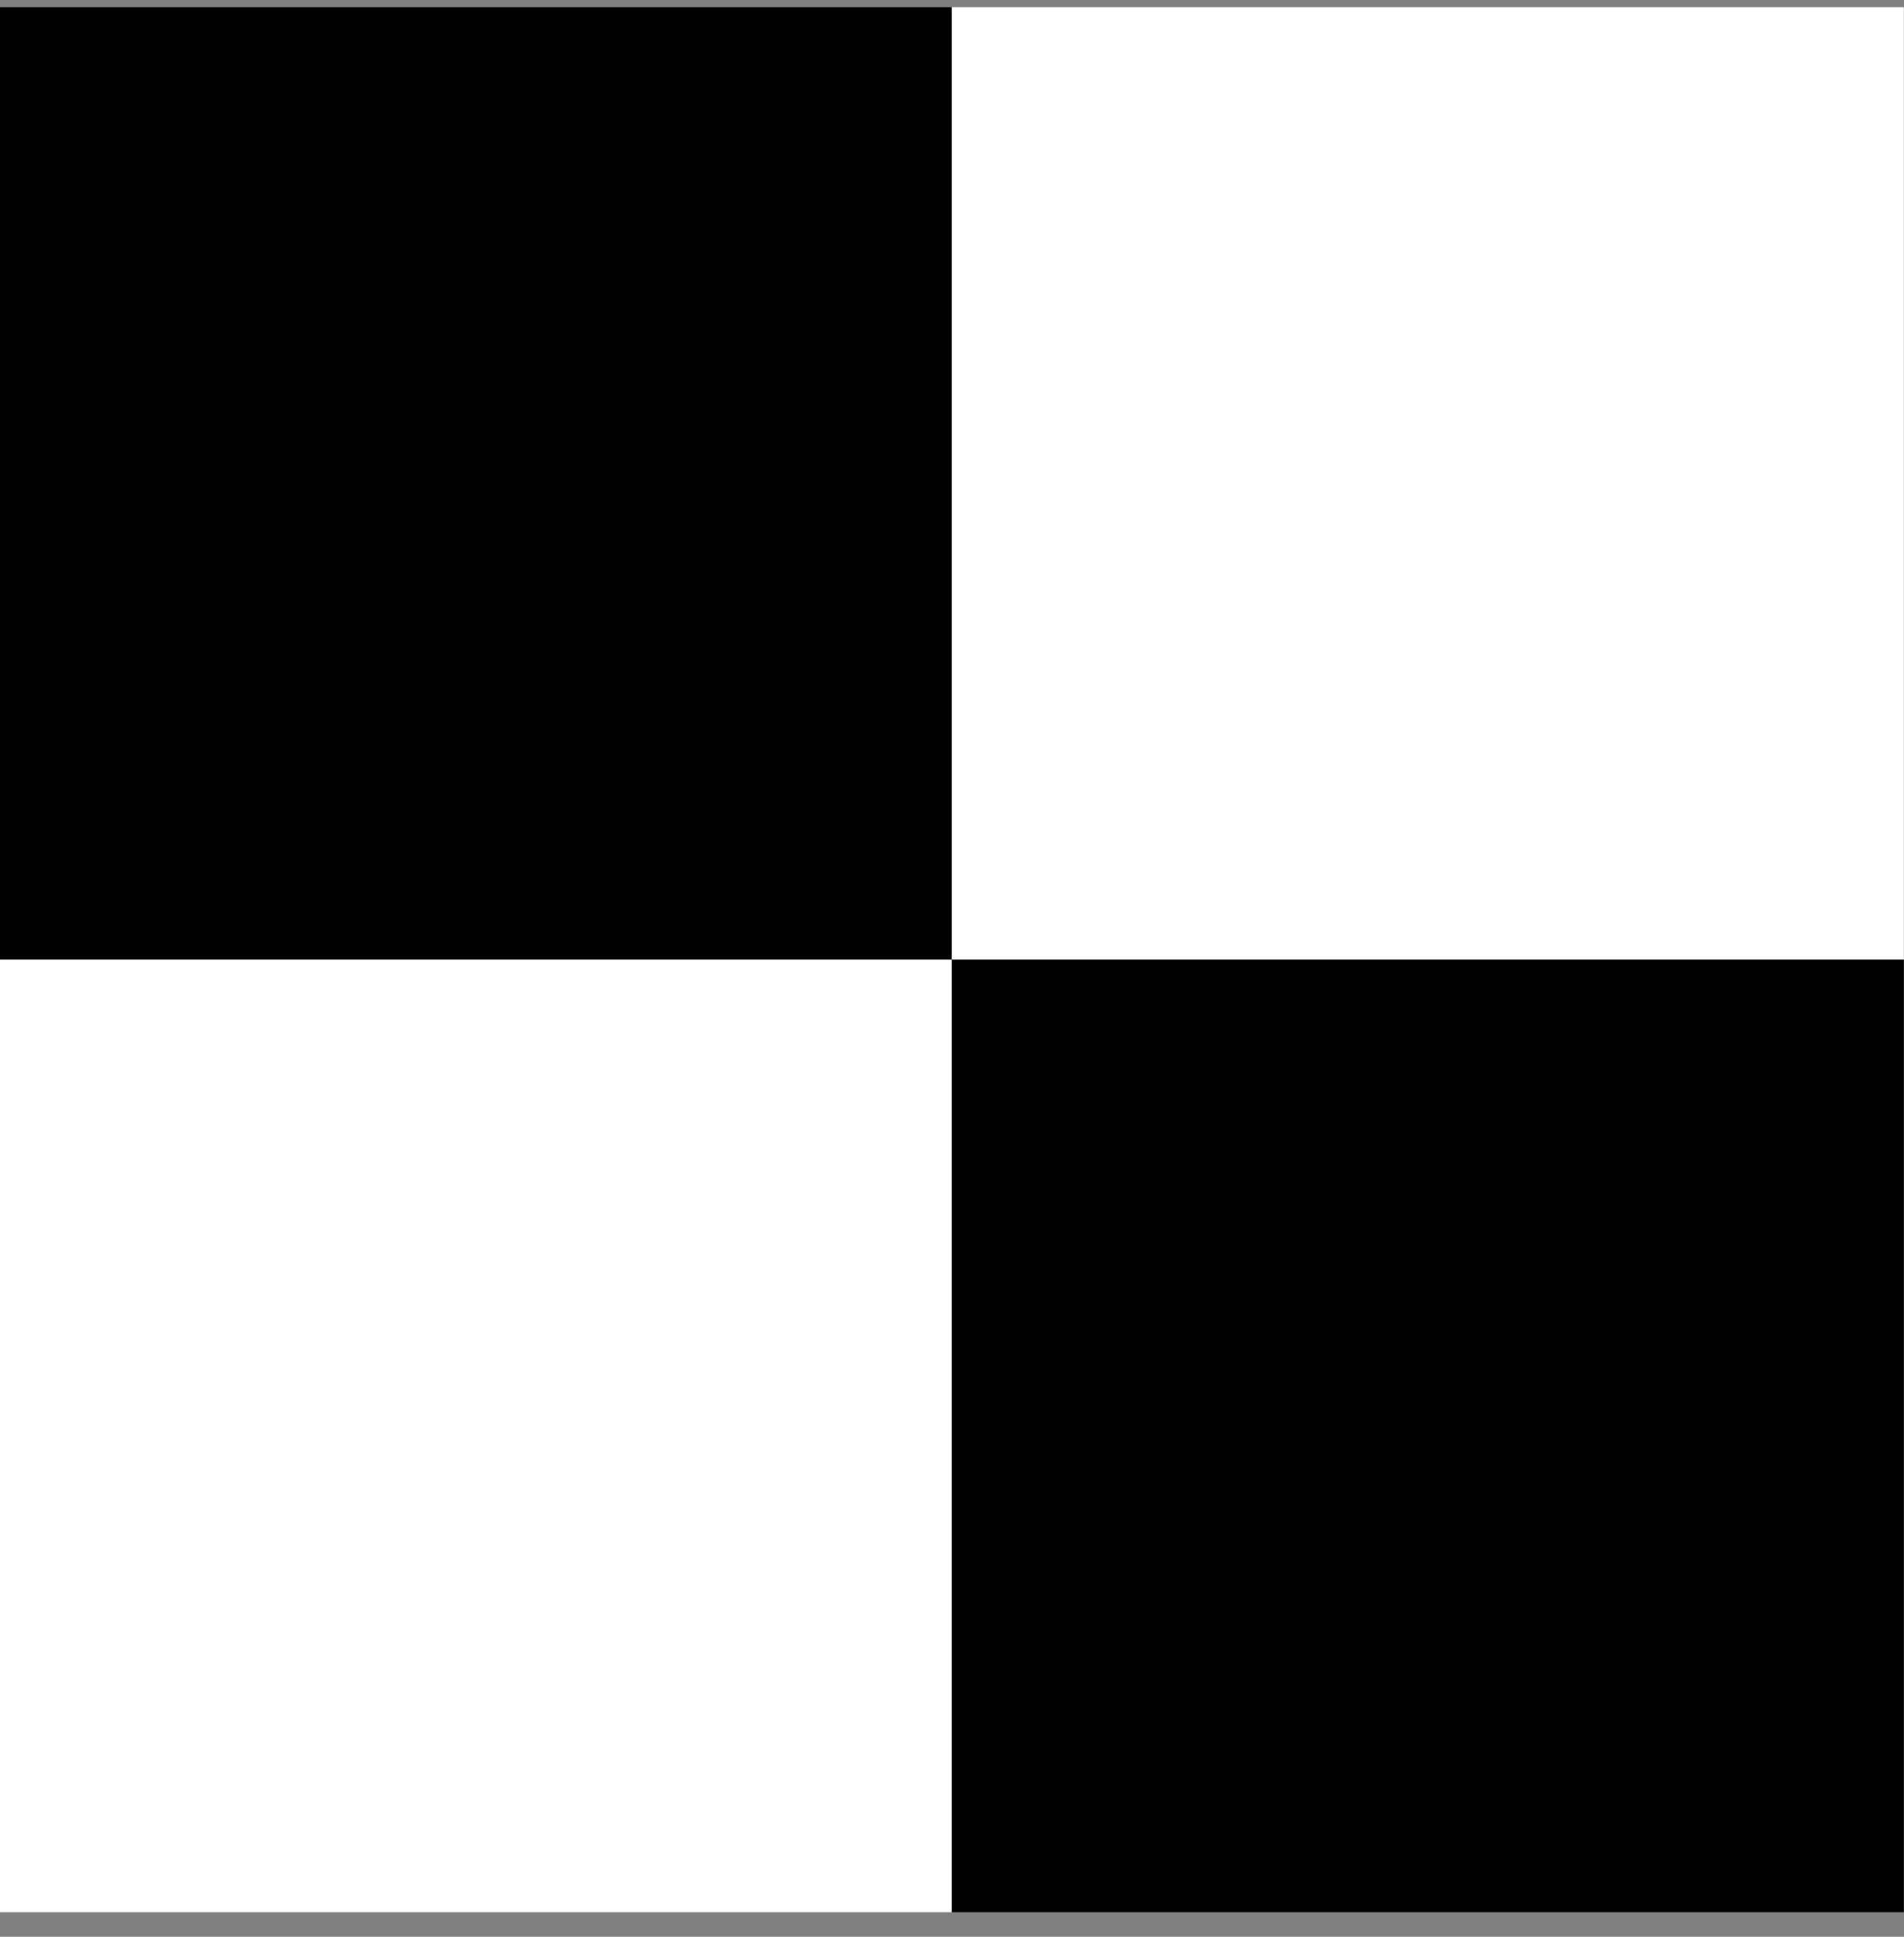 <svg width="60" height="61" viewBox="0 0 60 61" fill="none" xmlns="http://www.w3.org/2000/svg">
    <rect x="0" y="0" width="60" height="61" fill="#808080" stroke="none"/>
    <rect x="-0.006" y="0.227" width="30" height="30" fill="black" />
    <rect x="-0.006" y="30.227" width="30" height="30" fill="white" />
    <rect x="29.994" y="0.227" width="30" height="30" fill="white" />
    <rect x="29.994" y="30.227" width="30" height="30" fill="black" />
</svg>